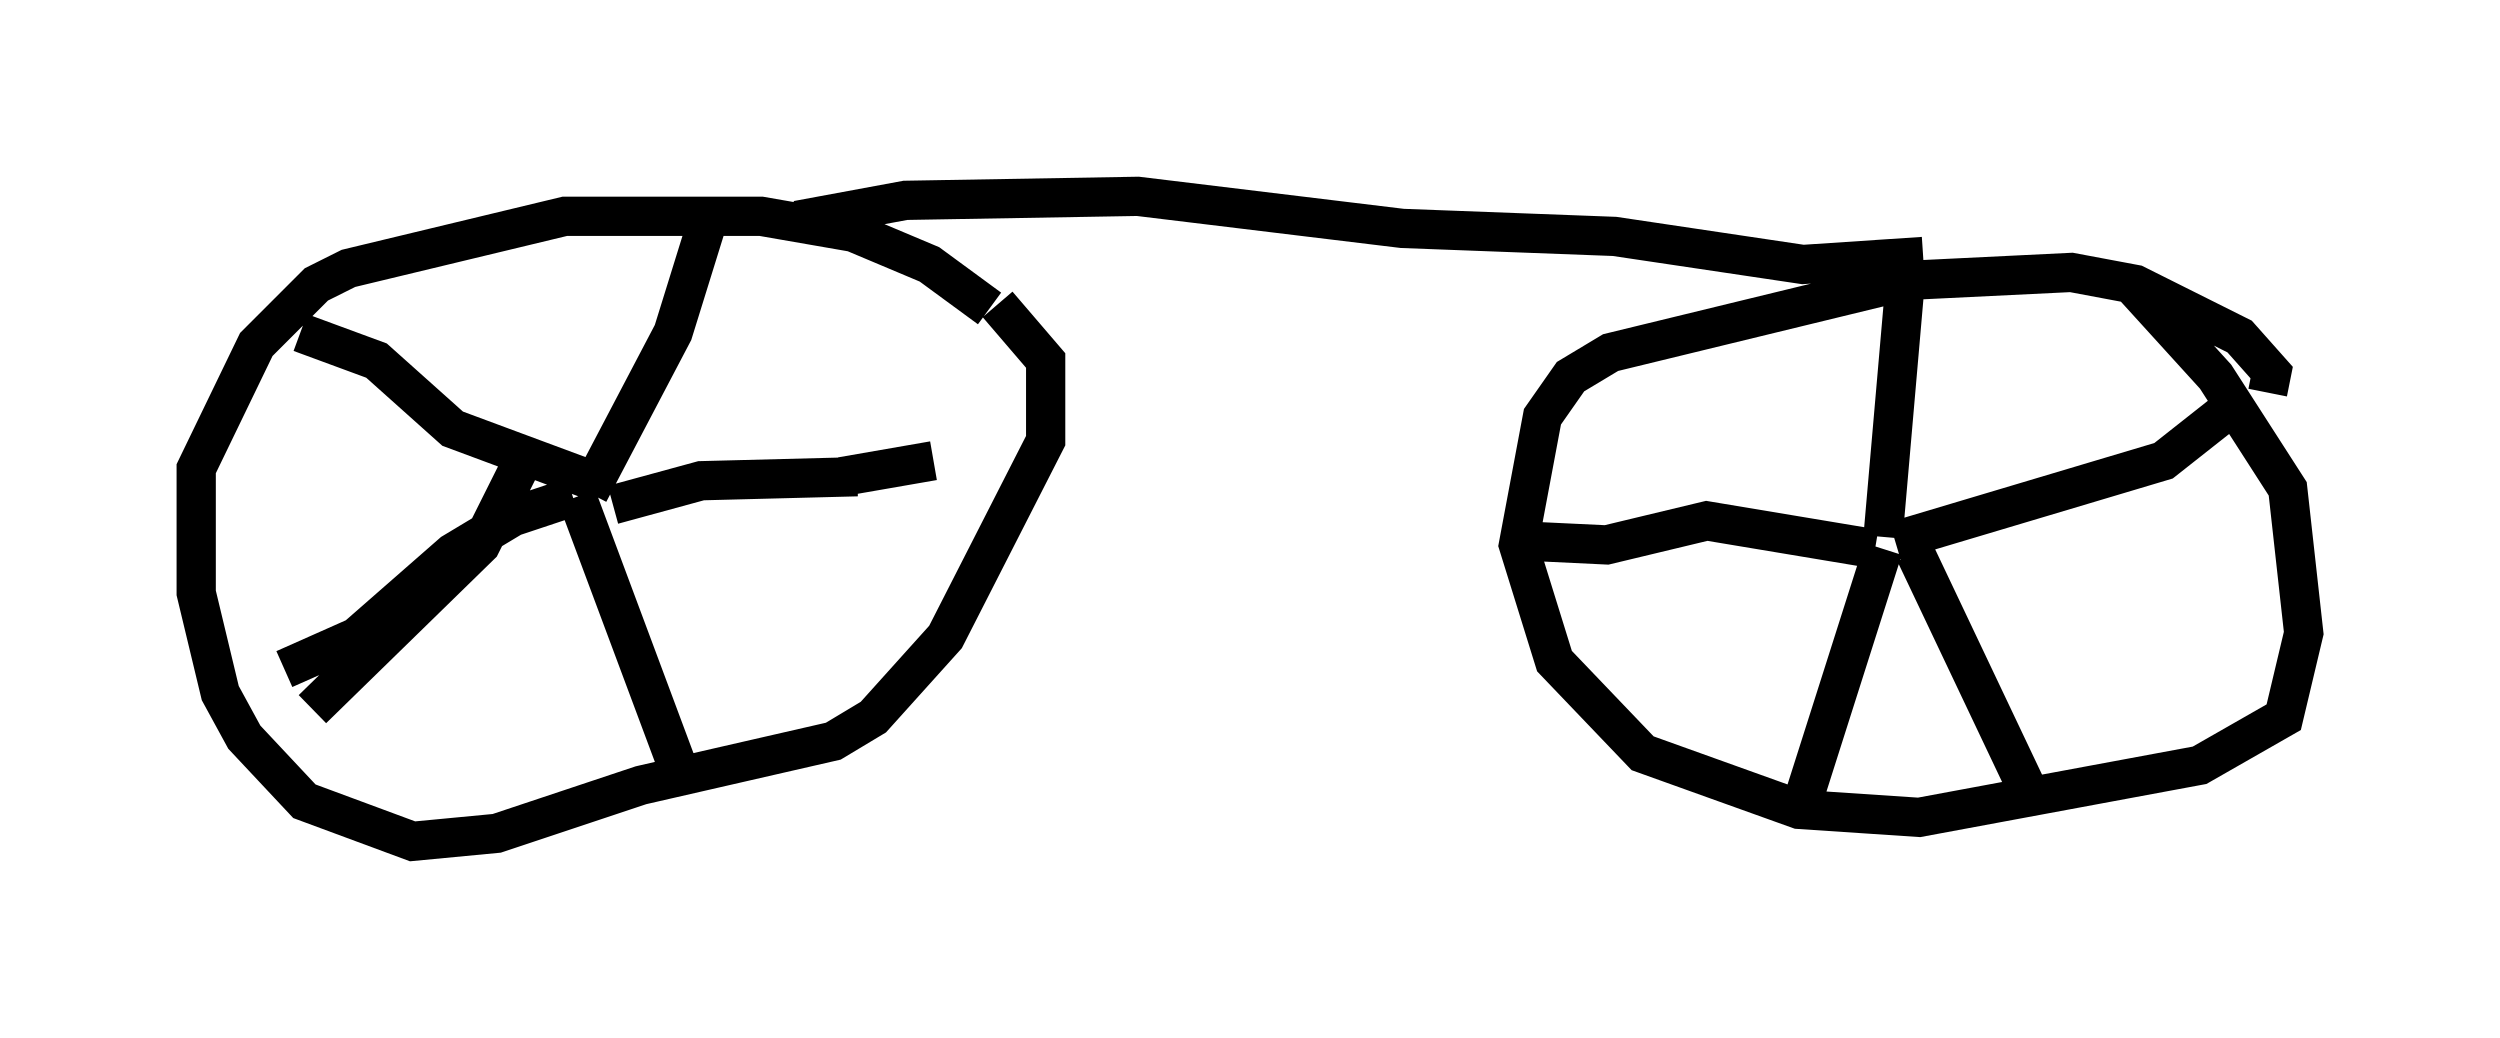<?xml version="1.0" encoding="utf-8" ?>
<svg baseProfile="full" height="26.436" version="1.1" width="63.696" xmlns="http://www.w3.org/2000/svg" xmlns:ev="http://www.w3.org/2001/xml-events" xmlns:xlink="http://www.w3.org/1999/xlink"><defs /><rect fill="white" height="26.436" width="63.696" x="0" y="0" /><path d="M26.131, 9.39 m-0.919, -1.531 l-1.531, -1.123 -1.94, -0.817 l-2.348, -0.408 -5.002, 0.0 l-5.513, 1.327 -0.817, 0.408 l-1.531, 1.531 -1.531, 3.165 l0.0, 3.165 0.613, 2.552 l0.613, 1.123 1.531, 1.633 l2.756, 1.021 2.144, -0.204 l3.675, -1.225 4.9, -1.123 l1.021, -0.613 1.838, -2.042 l2.552, -5.002 0.0, -2.042 l-1.225, -1.429 m-10.413, 4.798 l2.144, -4.083 0.919, -2.96 m-2.45, 7.35 l2.246, -0.613 3.981, -0.102 m-0.408, 0.0 l2.348, -0.408 m-9.086, 0.919 l2.552, 6.84 m-3.981, -7.656 l-1.021, 2.042 -4.288, 4.185 m7.146, -5.819 l-3.573, -1.327 -1.94, -1.735 l-1.94, -0.715 m6.942, 4.185 l-1.531, 0.51 -1.531, 0.919 l-2.45, 2.144 -1.838, 0.817 m50.532, -7.044 l0.102, -0.51 -0.817, -0.919 l-2.654, -1.327 -1.633, -0.306 l-4.185, 0.204 -7.554, 1.838 l-1.021, 0.613 -0.715, 1.021 l-0.613, 3.267 0.919, 2.96 l2.246, 2.348 3.981, 1.429 l3.063, 0.204 7.146, -1.327 l2.144, -1.225 0.51, -2.144 l-0.408, -3.675 -1.838, -2.858 l-2.042, -2.246 m-6.431, 6.329 l0.613, -7.044 m-0.306, 7.146 l6.84, -2.042 1.94, -1.531 m-8.269, 3.879 l2.858, 6.023 m-3.675, -6.125 l-2.144, 6.738 m1.94, -6.738 l-4.288, -0.715 -2.552, 0.613 l-2.144, -0.102 m-18.477, -8.167 l2.756, -0.51 5.921, -0.102 l6.738, 0.817 5.41, 0.204 l4.798, 0.715 3.063, -0.204 " fill="none" stroke="black" stroke-width="1" /></svg>